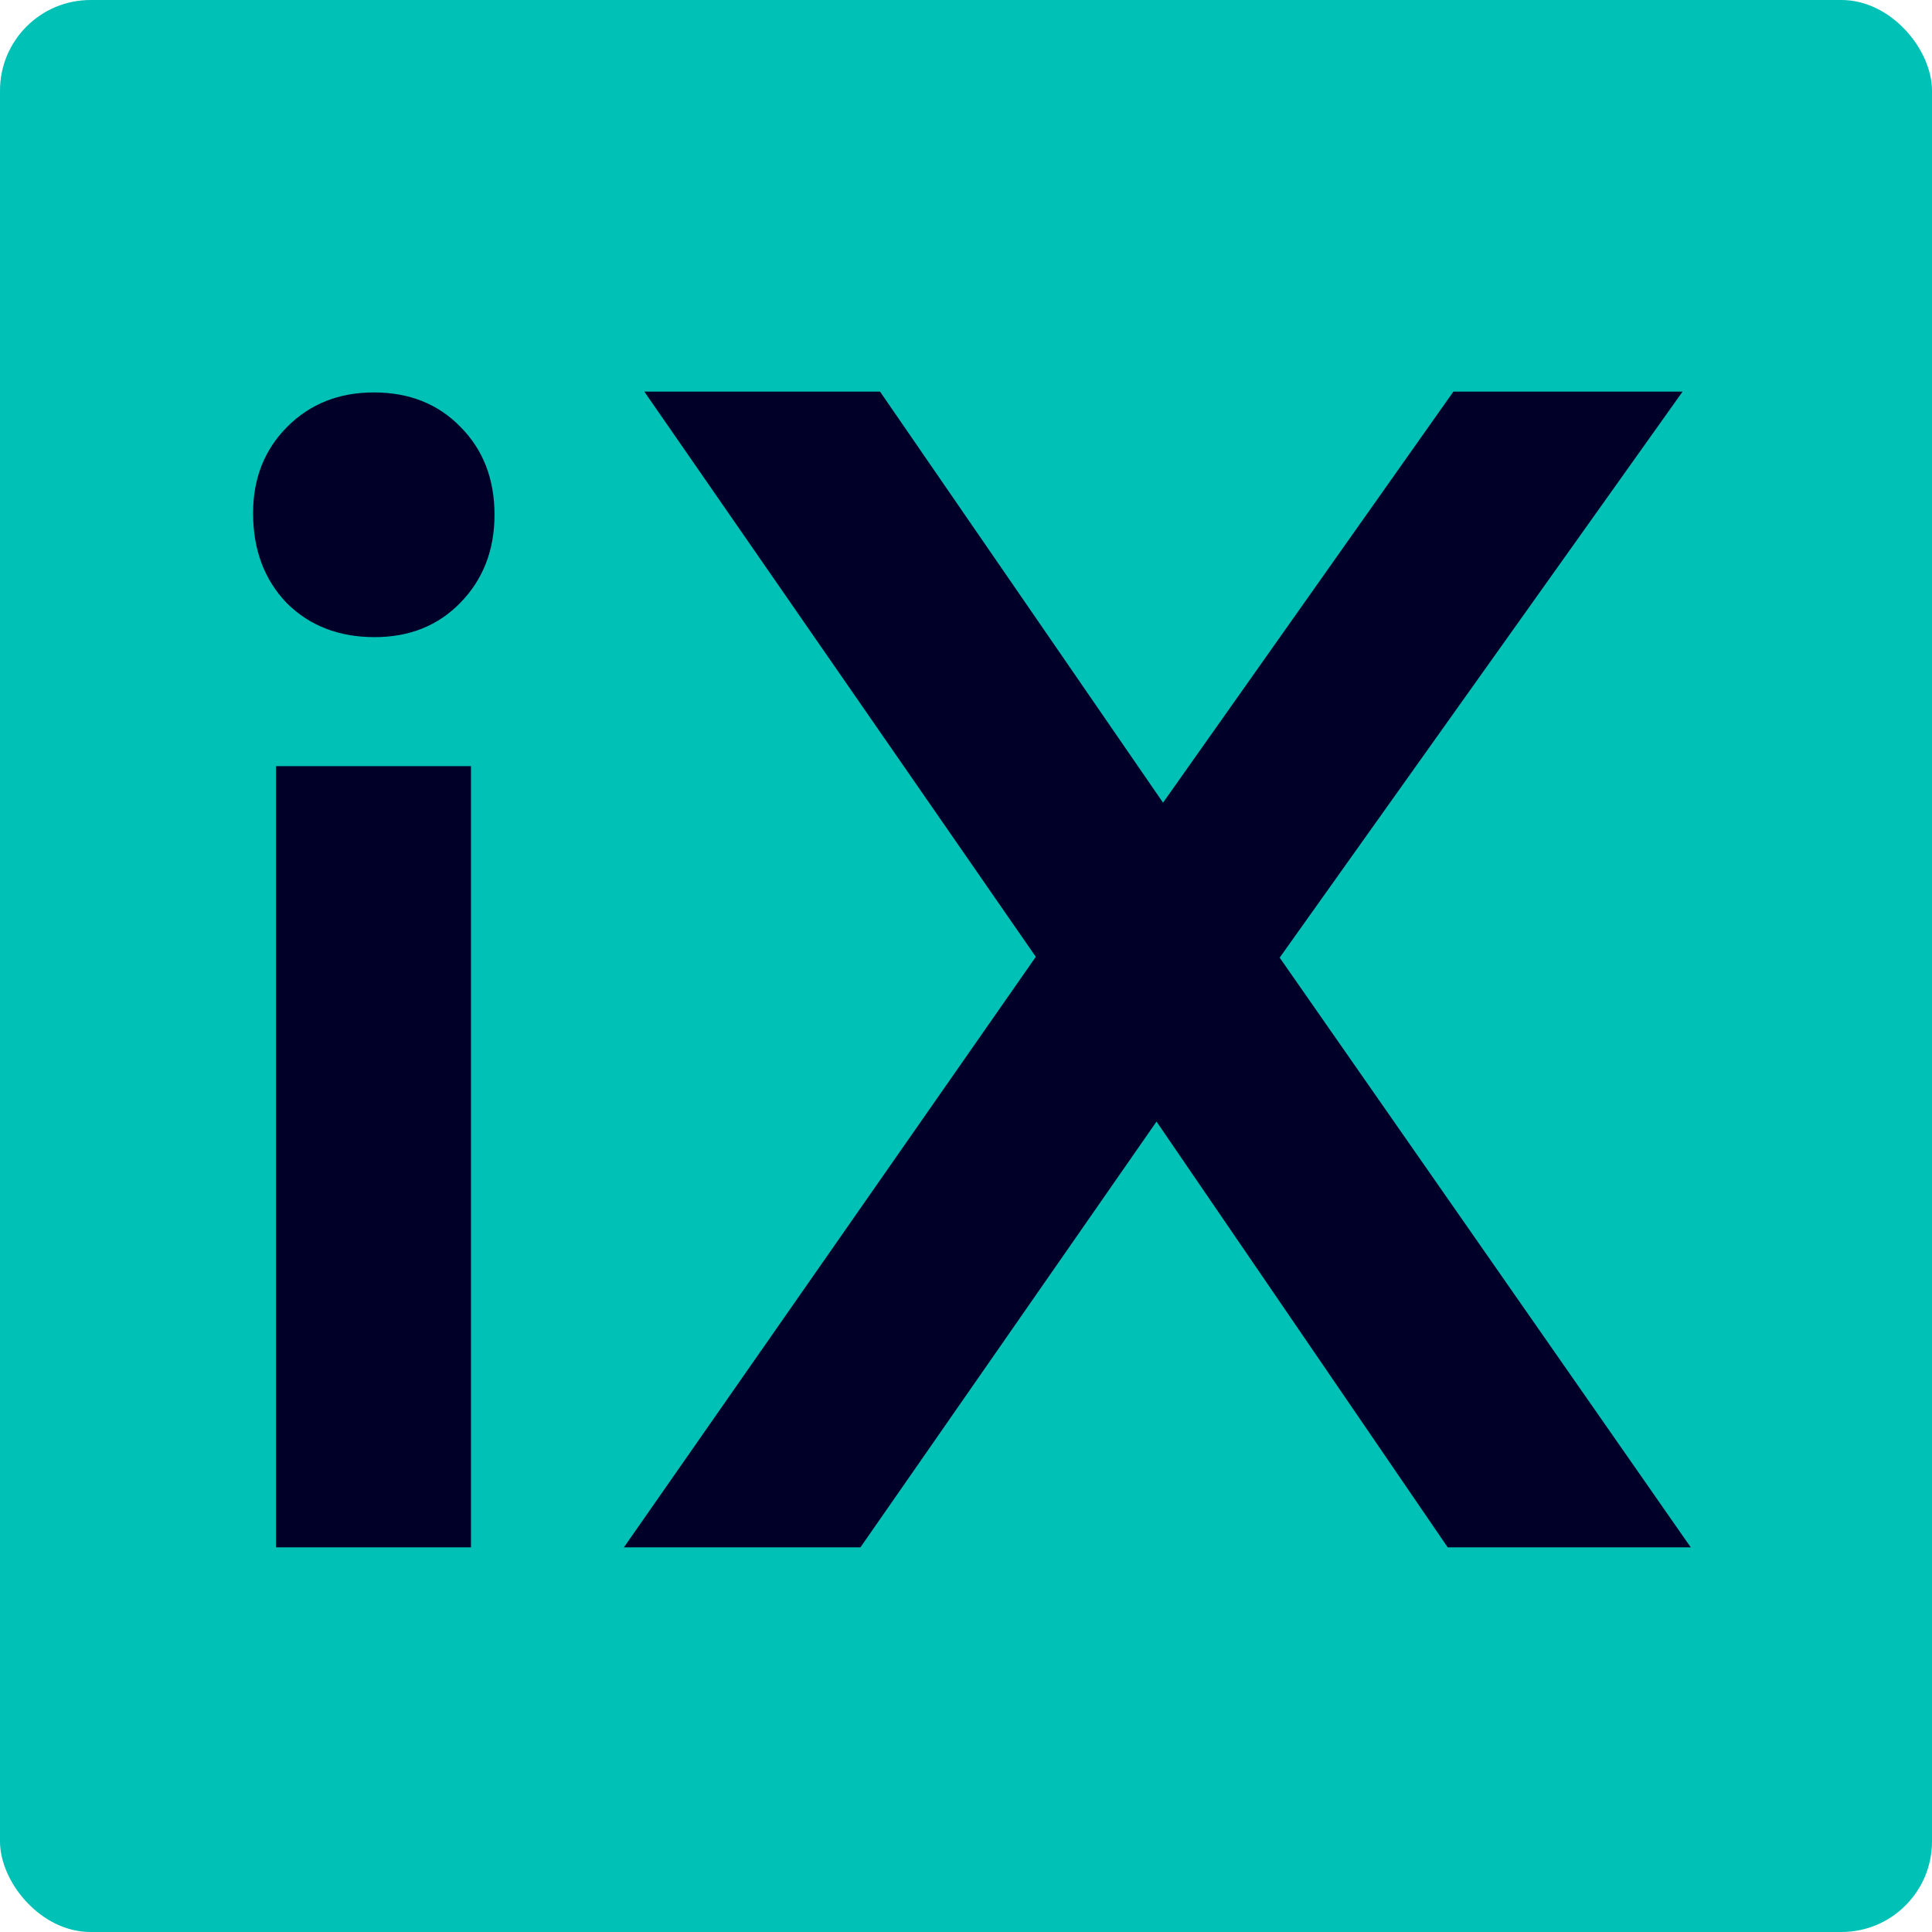 <svg width="512" height="512" viewBox="0 0 512 512" fill="none" xmlns="http://www.w3.org/2000/svg">
<g clip-path="url(#clip0_778_6311)">
<rect width="512" height="512" rx="24" fill="#00C1B6"/>
<g clip-path="url(#clip1_778_6311)">
<path d="M165.341 410.064L274.498 253.569L170.744 103.774H233.213L308.218 212.716L385.168 103.774H445.908L339.128 253.785L448.069 410.064H383.655L306.489 297.232L228.025 410.064H165.341Z" fill="#000028"/>
<path d="M121.972 113.078C116.064 107.026 108.427 104 99.06 104C89.838 104 82.2 107.026 76.148 113.078C70.096 119.131 67.069 126.768 67.069 135.991C67.069 145.646 70.023 153.571 75.932 159.768C81.984 165.82 89.765 168.846 99.276 168.846C108.499 168.846 116.064 165.82 121.972 159.768C128.025 153.571 131.051 145.79 131.051 136.423C131.051 126.912 128.025 119.131 121.972 113.078Z" fill="#000028"/>
<path d="M73.148 410.063V203.039H124.809V410.063H73.148Z" fill="#000028"/>
</g>
</g>
<defs>
<clipPath id="clip0_778_6311">
<rect width="512" height="512" rx="24" fill="white"/>
</clipPath>
<clipPath id="clip1_778_6311">
<rect width="512" height="512" fill="white"/>
</clipPath>
</defs>
</svg>
